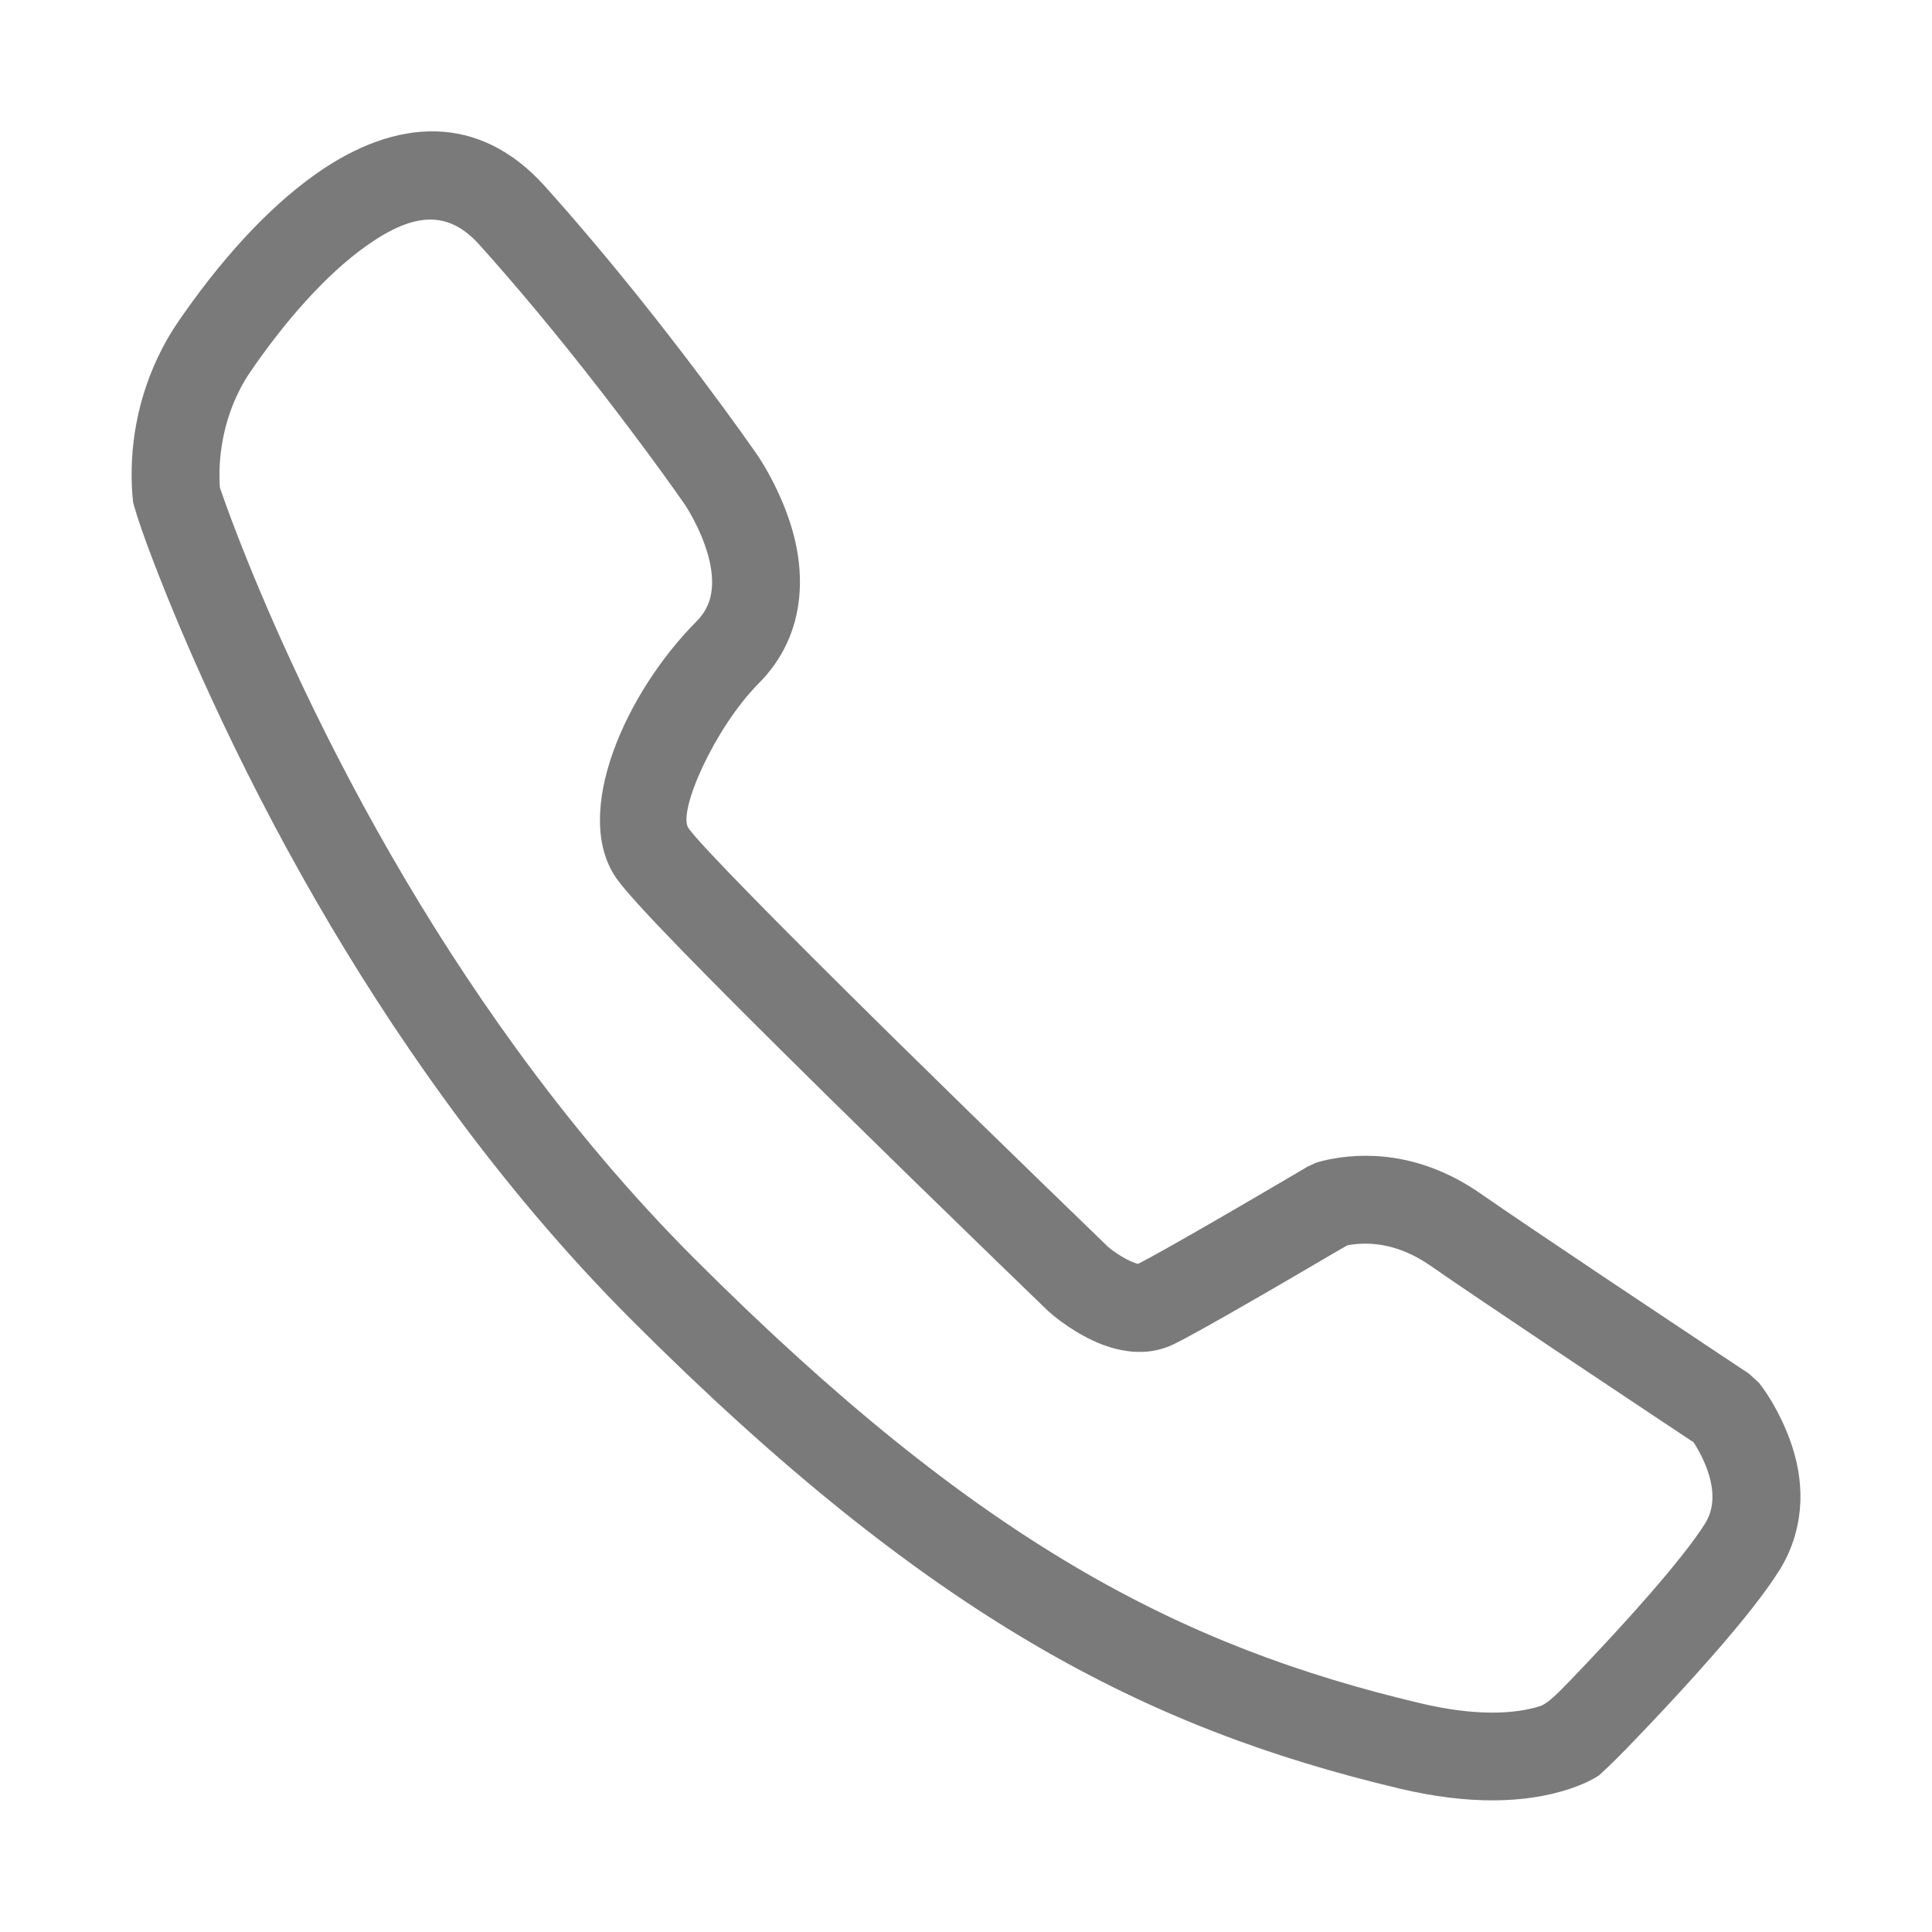 <svg width="512" height="512" viewBox="0 0 512 512" fill="none" xmlns="http://www.w3.org/2000/svg">
<path fill-rule="evenodd" clip-rule="evenodd" d="M205.899 129.82C210.327 139.132 212.72 148.718 211.799 158.29C210.977 166.842 207.472 174.652 201.082 181.084C189.373 192.864 179.483 215.171 182.451 219.467C185.293 223.582 205.615 244.321 235.453 273.713C236.375 274.621 236.375 274.621 237.297 275.529C249.701 287.737 262.996 300.713 276.291 313.617C280.945 318.133 285.267 322.318 289.144 326.067C293.131 329.918 293.131 329.918 293.598 330.387C294.207 330.919 295.543 331.939 297.204 332.95C298.939 334.007 300.527 334.711 301.602 334.939C304.858 333.292 312.429 329.033 322.622 323.141C328.511 319.733 333.942 316.564 339.343 313.394C342.583 311.492 345.094 310.012 346.516 309.171L348.716 308.162C349.652 307.846 351.009 307.483 352.746 307.154C364.871 304.86 378.808 306.888 392.333 316.289C398.518 320.588 409.765 328.187 424.597 338.116C433.523 344.09 442.51 350.083 451.498 356.061C456.89 359.648 461.085 362.433 463.478 364.02L466.159 366.48C467.674 368.388 469.682 371.41 471.656 375.352C476.944 385.913 478.953 397.154 475.243 408.328C474.328 411.083 473.072 413.743 471.47 416.282C467.808 422.085 461.949 429.484 454.262 438.288C452.811 439.95 451.304 441.65 449.746 443.386C444.44 449.297 438.772 455.36 433.105 461.253C429.705 464.79 427.052 467.493 423.796 470.456C422.052 471.637 419.313 472.994 415.553 474.208C404.183 477.881 389.327 478.358 370.983 474.009C303.599 458.03 246.2 428.586 167.603 350.03C149.769 332.202 133.133 312.454 117.659 291.111C92.973 257.061 72.369 220.643 55.632 184.226C49.771 171.473 44.807 159.62 40.717 148.962C38.243 142.514 36.598 137.859 35.29 133.249C35.213 132.668 35.213 132.668 35.078 131.122C34.203 119.368 36.076 105.604 43.066 92.193C44.277 89.868 45.627 87.609 47.122 85.421C57.619 70.059 70.147 55.718 83.621 46.17C105.058 30.98 127.05 30.047 144.36 49.31C146.682 51.893 149.018 54.541 151.364 57.248C163.187 70.886 174.815 85.463 185.768 100.037C189.601 105.136 193.078 109.874 196.137 114.131C197.921 116.613 199.199 118.422 199.915 119.452C201.538 121.699 203.73 125.258 205.899 129.82ZM351.124 333.465C345.685 336.658 340.214 339.851 335.059 342.834C322.517 350.084 314.449 354.608 310.901 356.301C306.553 358.376 301.877 358.716 297.166 357.786C293 356.965 289.015 355.212 285.103 352.831C282.152 351.034 279.81 349.247 277.864 347.526C276.97 346.666 276.97 346.666 272.969 342.801C269.081 339.042 264.748 334.846 260.083 330.318C246.752 317.38 233.42 304.368 220.972 292.117C220.046 291.206 220.046 291.206 219.12 290.294C186.838 258.493 167.468 238.726 163.303 232.696C151.513 215.63 165.671 183.699 184.574 164.681C187.069 162.169 188.313 159.397 188.633 156.064C189.085 151.367 187.66 145.661 184.881 139.815C183.363 136.623 181.868 134.205 181.02 133.041C178.287 129.108 173.551 122.518 167.164 114.021C156.513 99.85 145.212 85.682 133.779 72.492C131.522 69.889 129.279 67.346 127.051 64.867C118.835 55.725 109.854 56.106 97.077 65.16C86.327 72.777 75.41 85.274 66.338 98.55C65.371 99.966 64.494 101.434 63.704 102.95C59.047 111.886 57.721 121.466 58.276 129.25C59.094 131.652 60.48 135.504 62.445 140.625C66.361 150.83 71.133 162.225 76.778 174.508C92.917 209.623 112.783 244.738 136.501 277.452C151.281 297.837 167.129 316.65 184.056 333.571C259.381 408.857 312.928 436.325 376.352 451.366C390.613 454.746 401.14 454.408 408.4 452.063C410.476 451.158 413.033 448.553 416.329 445.125C421.824 439.409 427.317 433.533 432.428 427.84C433.917 426.182 435.353 424.561 436.731 422.983C443.687 415.016 448.924 408.403 451.788 403.864C452.383 402.921 452.833 401.969 453.156 400.995C454.588 396.683 453.633 391.338 450.846 385.773C450.124 384.33 449.414 383.124 448.838 382.237C446.365 380.596 442.858 378.266 438.608 375.44C429.604 369.45 420.599 363.446 412.193 357.82C396.706 347.453 385.386 339.803 379.051 335.401C371.168 329.921 363.502 328.806 357.073 330.023C355.468 330.912 353.49 332.077 351.124 333.465Z" fill="#7A7A7A"/>
</svg>

